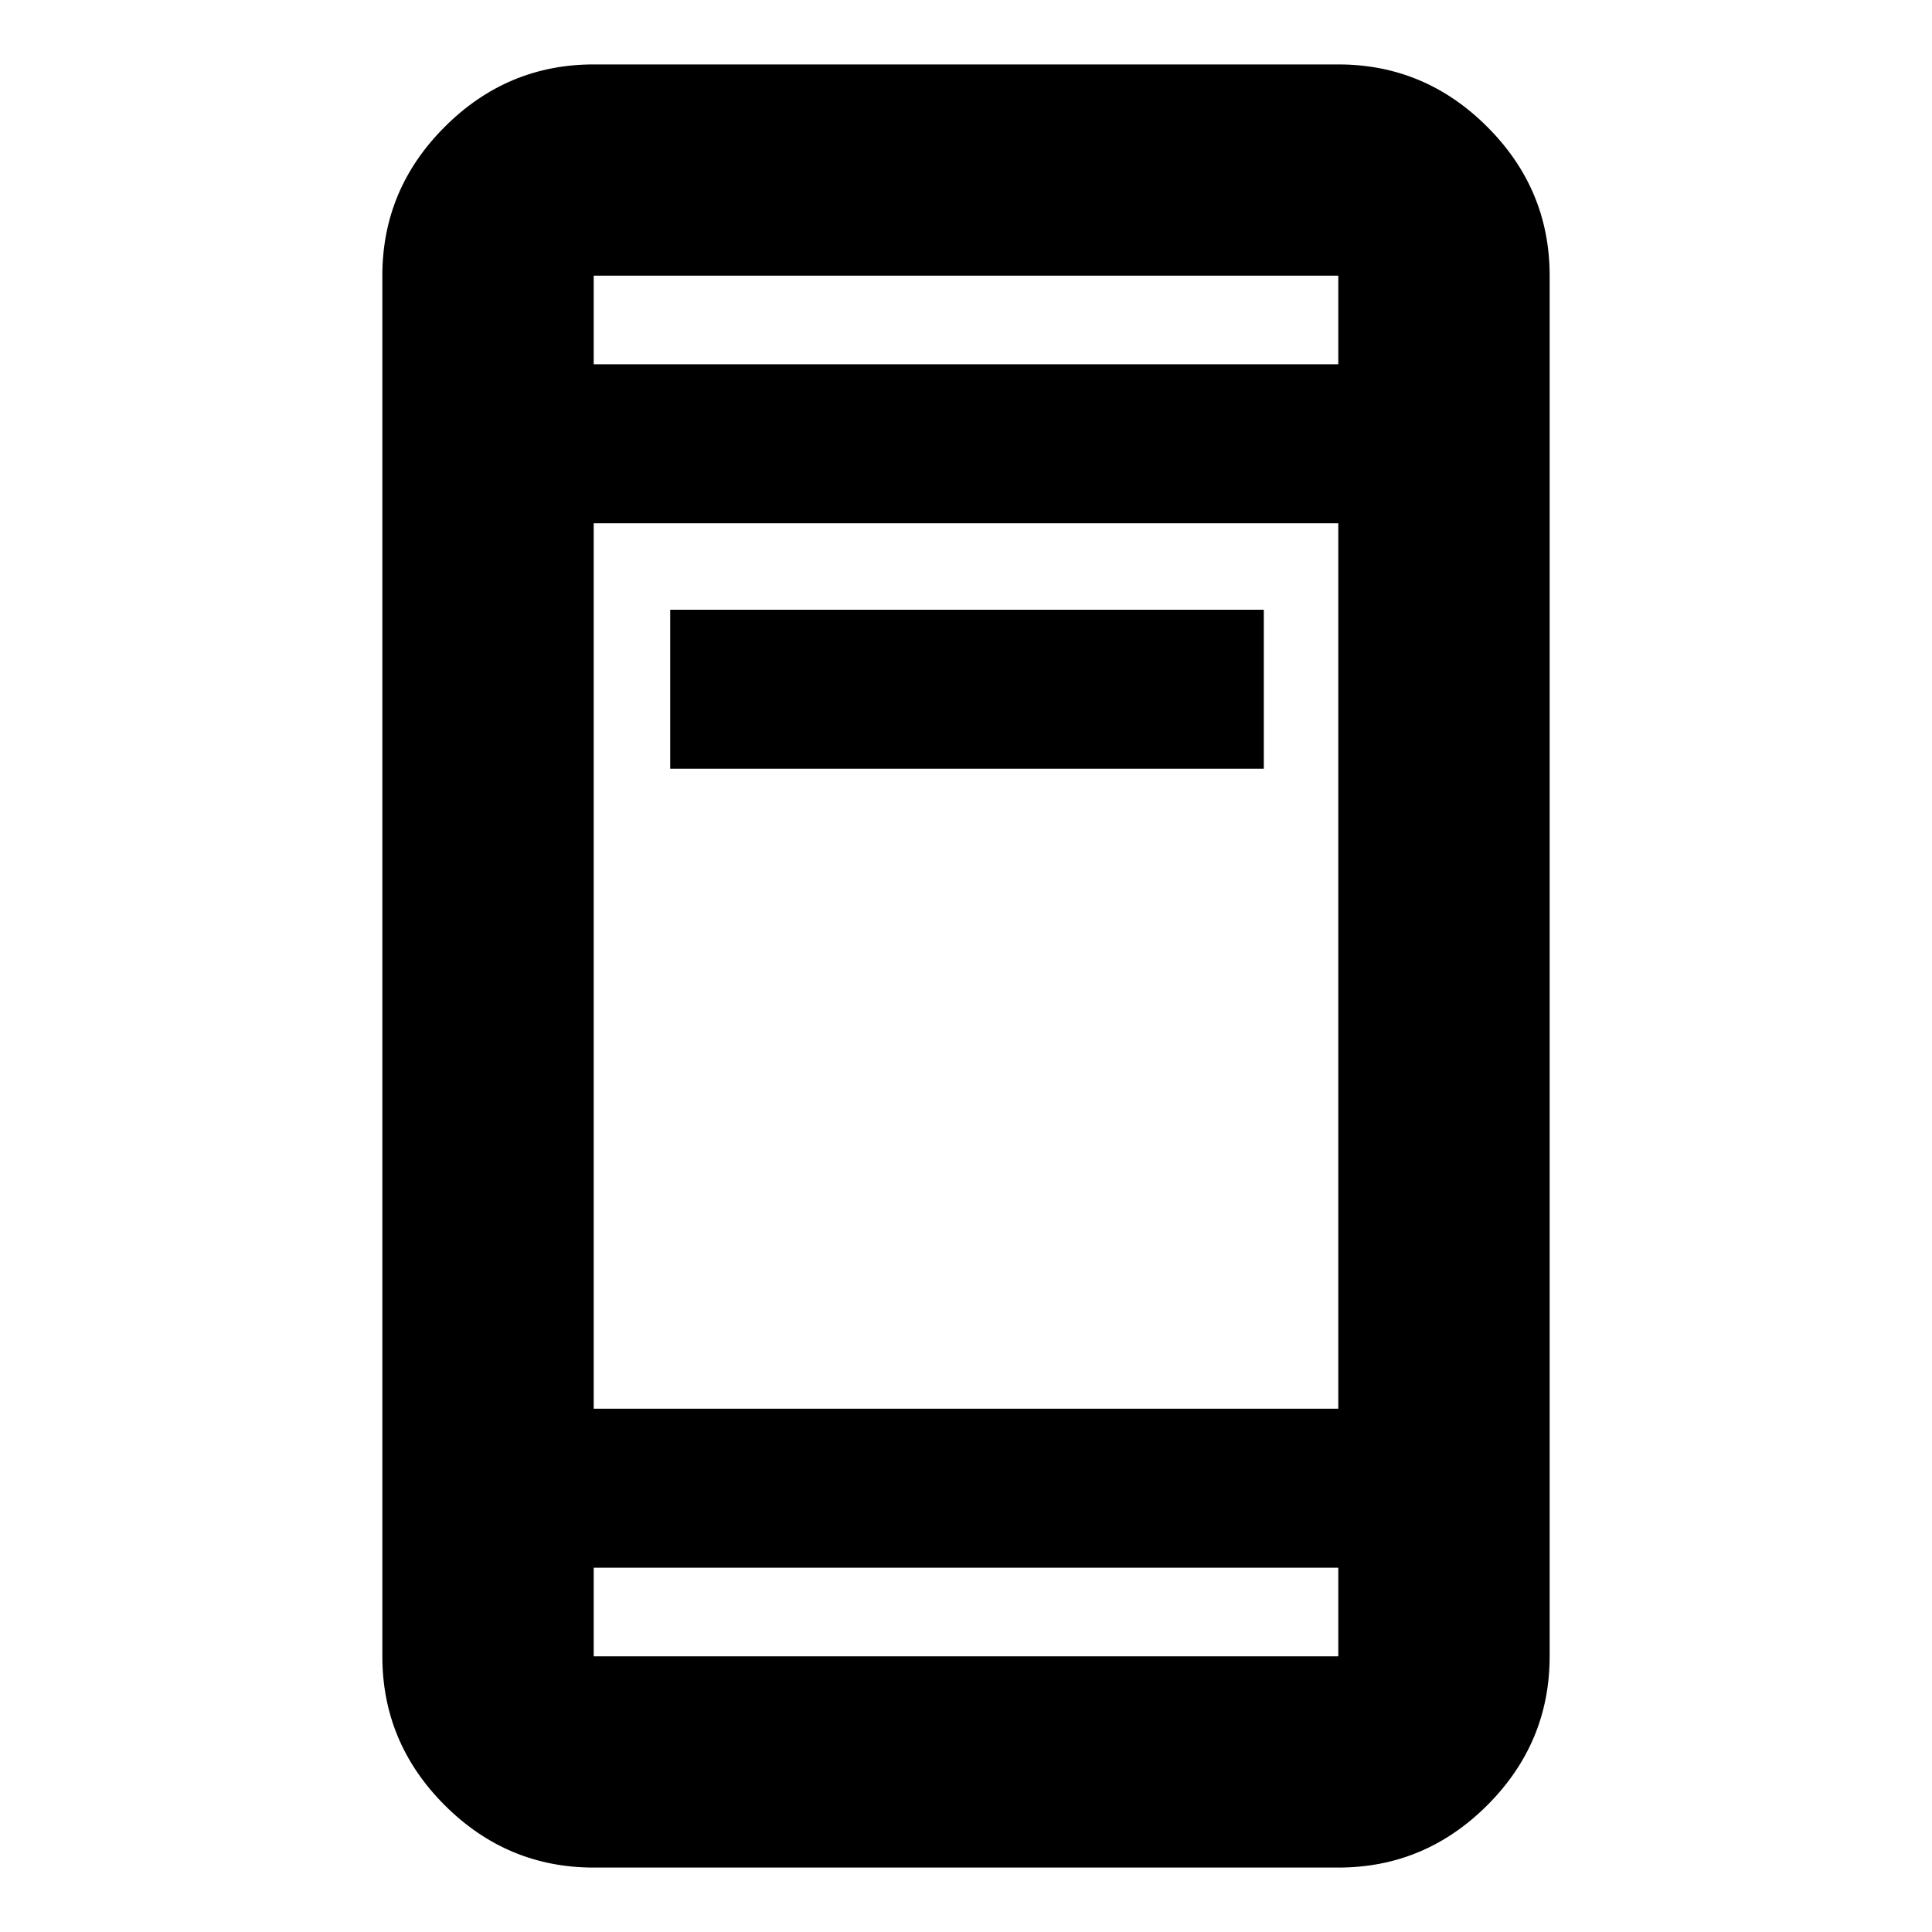 <svg xmlns="http://www.w3.org/2000/svg" height="20" width="20"><path d="M6.938 7.958V6.312h6.145v1.646Zm-.792 11.375q-.896 0-1.542-.645-.646-.646-.646-1.542V2.854q0-.896.646-1.541Q5.25.667 6.146.667h7.708q.896 0 1.542.646.646.645.646 1.541v14.292q0 .896-.646 1.542-.646.645-1.542.645Zm0-4.75h7.708V5.417H6.146Zm0 1.646v.917h7.708v-.917Zm0-12.458h7.708v-.917H6.146Zm0-.917v.917-.917Zm0 14.292v-.917.917Z"/></svg>